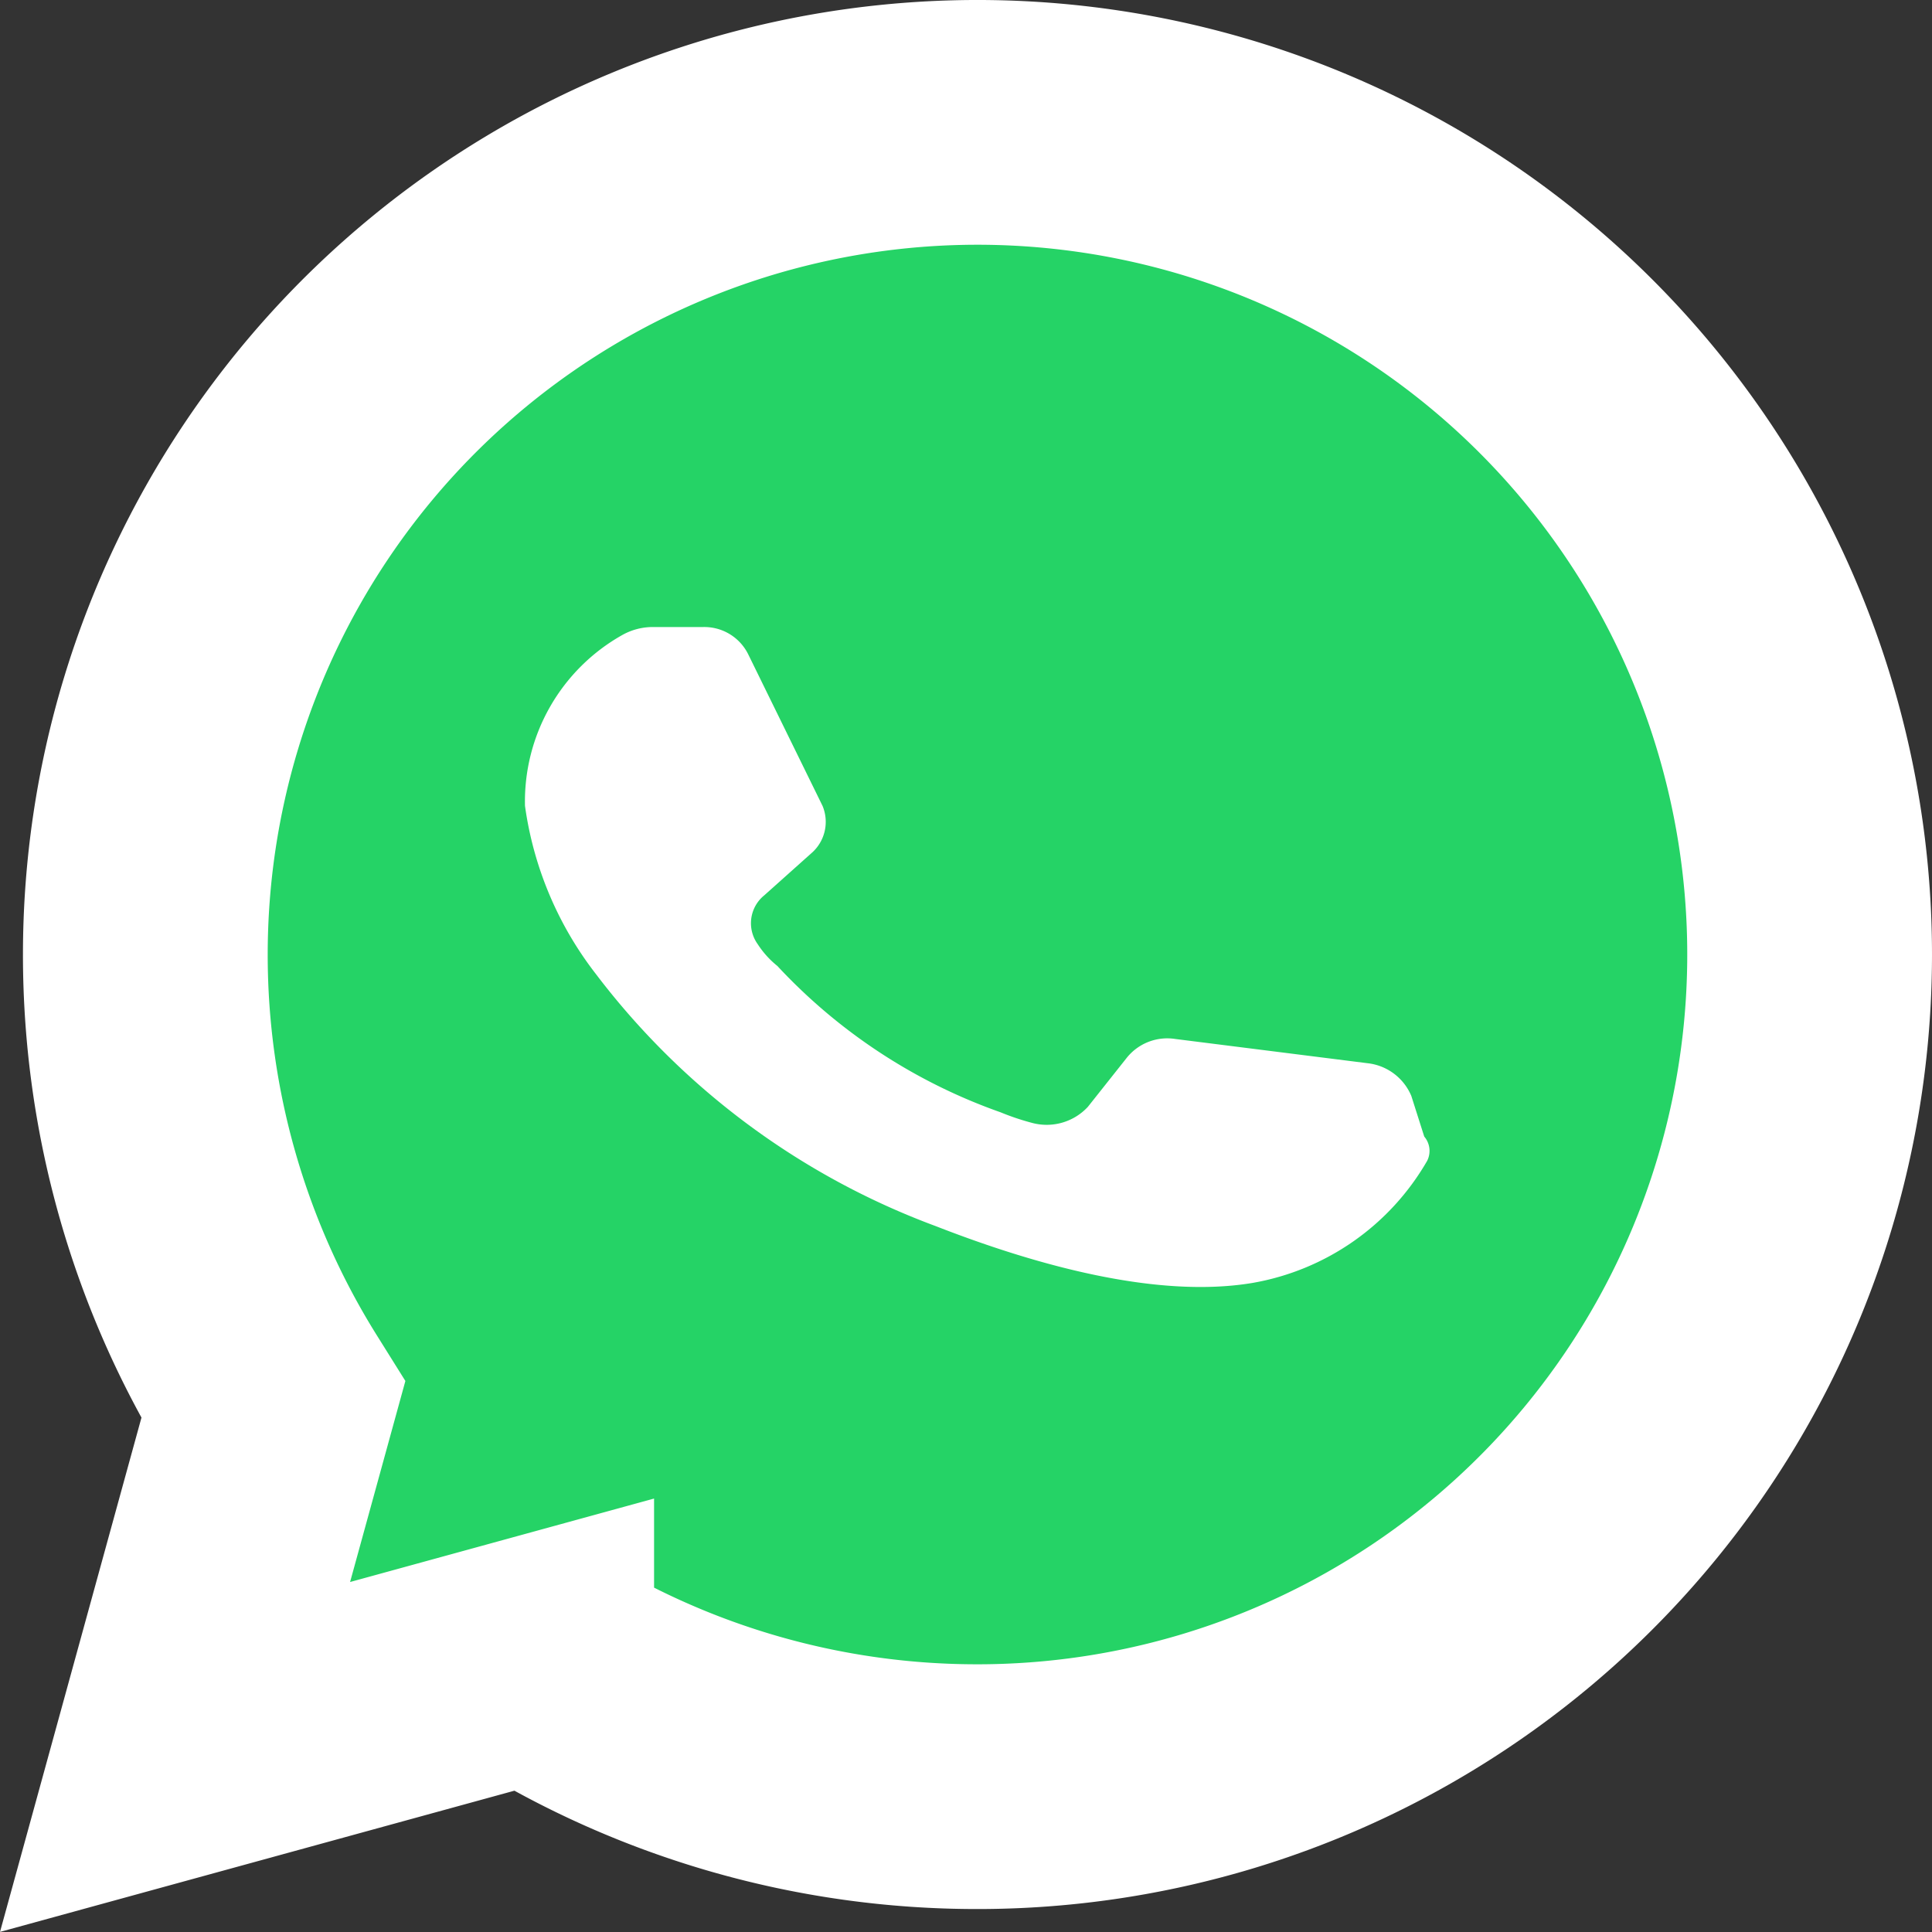 <svg xmlns="http://www.w3.org/2000/svg" width="39.469" height="39.469" viewBox="0 0 39.469 39.469">
  <rect x="0" y="0" width="39.469" height="39.469" fill="#333333" stroke="none"/>
  <g id="WA" transform="translate(-1.031 -1.5)">
    <path id="Path_161" data-name="Path 161" d="M4.607,37.393l7.286-2A17.167,17.167,0,0,0,21,38,17,17,0,1,0,4,21a17.167,17.167,0,0,0,2.611,9.107Z" fill="#25d366" stroke="#fff" stroke-miterlimit="10" stroke-width="5"/>
    <path id="Path_162" data-name="Path 162" d="M36.431,30.805A5.131,5.131,0,0,1,32.863,33.3c-1.982.332-4.493-.388-6.476-1.162a15.451,15.451,0,0,1-6.938-5.148A7.222,7.222,0,0,1,18,23.554a3.9,3.9,0,0,1,1.982-3.487,1.274,1.274,0,0,1,.661-.166h.991a1,1,0,0,1,.925.554l1.52,3.1a.847.847,0,0,1-.2.941l-.991.886a.733.733,0,0,0-.132,1,1.875,1.875,0,0,0,.4.443,11.4,11.4,0,0,0,4.559,2.989,5.109,5.109,0,0,0,.661.221,1.147,1.147,0,0,0,1.123-.332l.793-1a1.059,1.059,0,0,1,.991-.387l3.965.5a1.1,1.1,0,0,1,.859.664l.264.83A.451.451,0,0,1,36.431,30.805Z" transform="translate(-6.244 -5.591)" fill="#fff"/>
  </g>
</svg>
